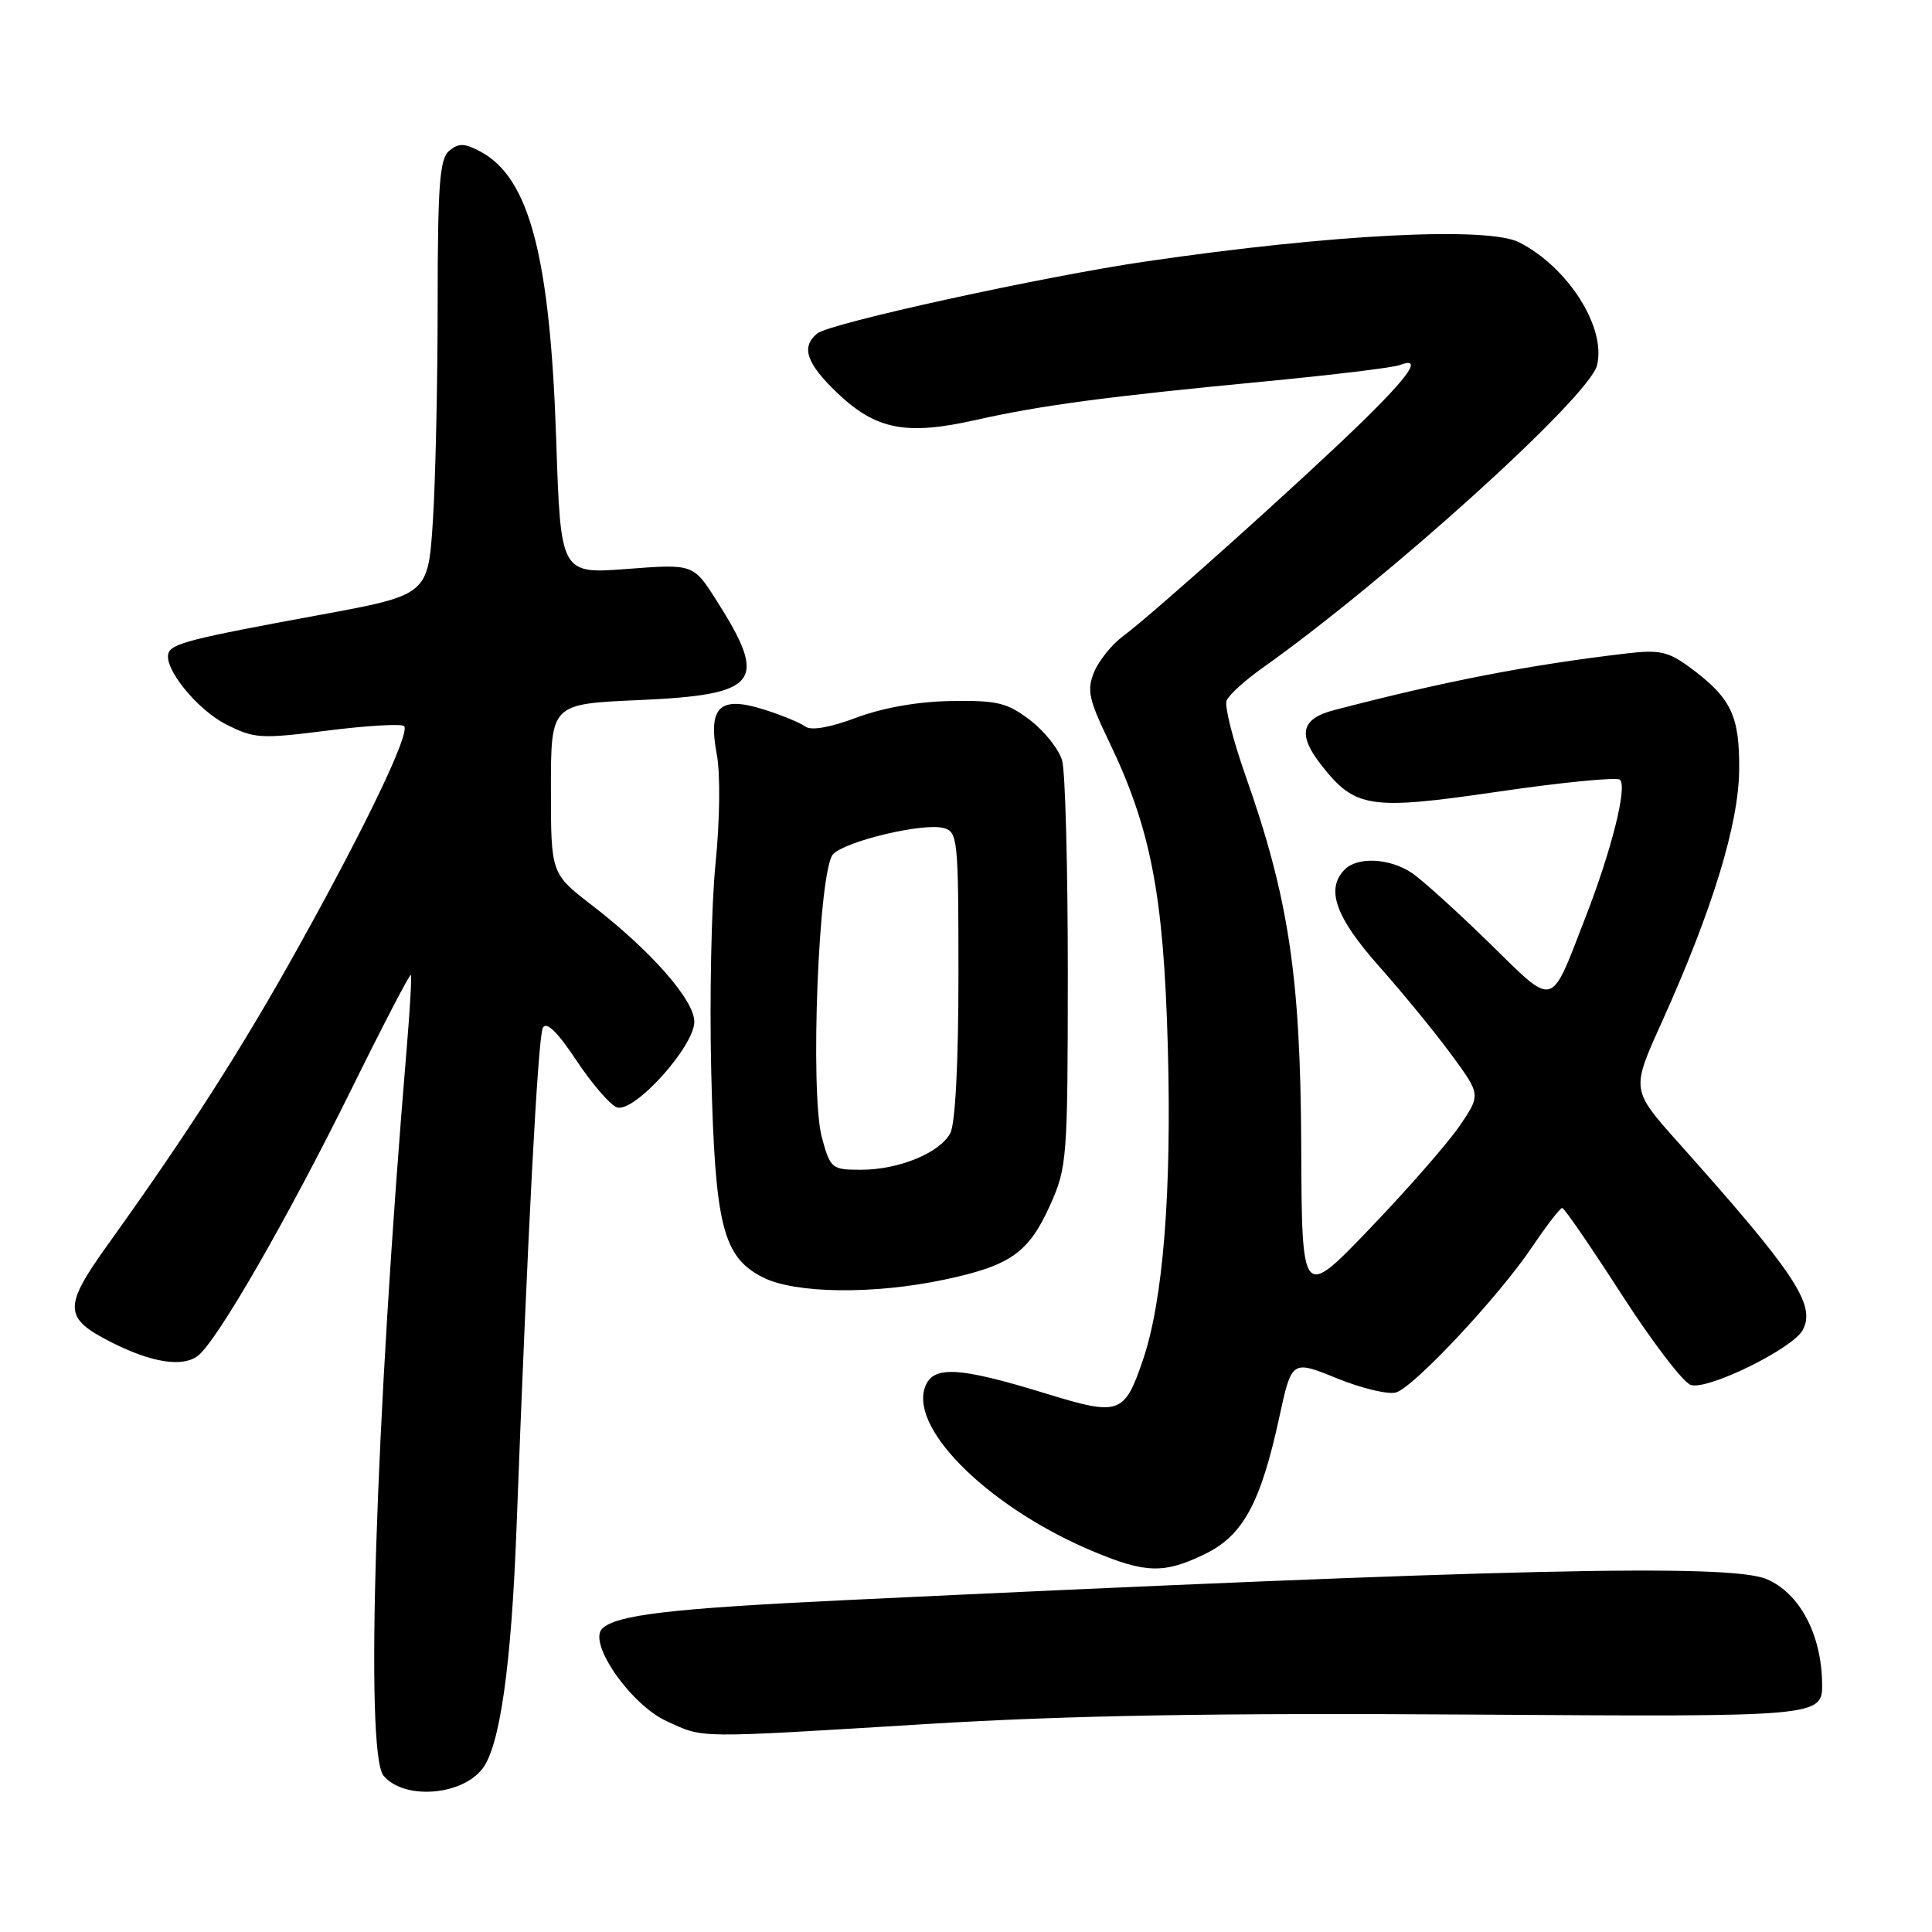 <?xml version="1.0" encoding="UTF-8" standalone="no"?>
<!DOCTYPE svg PUBLIC "-//W3C//DTD SVG 1.1//EN" "http://www.w3.org/Graphics/SVG/1.1/DTD/svg11.dtd" >
<svg xmlns="http://www.w3.org/2000/svg" xmlns:xlink="http://www.w3.org/1999/xlink" version="1.1" viewBox="0 0 256 256">
 <g >
 <path fill="currentColor"
d=" M 63.90 234.40 C 66.24 231.43 67.75 220.77 68.44 202.50 C 69.88 164.09 71.28 137.37 71.93 136.19 C 72.41 135.31 73.84 136.70 76.36 140.49 C 78.41 143.57 80.82 146.38 81.72 146.72 C 83.95 147.58 92.00 138.69 92.00 135.38 C 92.00 132.52 86.27 125.99 78.45 119.96 C 73.00 115.76 73.00 115.76 73.00 104.52 C 73.00 93.28 73.00 93.28 84.59 92.77 C 100.59 92.06 101.86 90.45 94.97 79.61 C 91.87 74.72 91.87 74.72 83.08 75.39 C 74.29 76.05 74.29 76.05 73.70 58.28 C 72.89 33.98 70.15 23.56 63.67 20.09 C 61.56 18.96 60.78 18.94 59.53 19.97 C 58.25 21.03 58.00 24.41 57.99 40.37 C 57.99 50.89 57.70 63.85 57.35 69.17 C 56.71 78.85 56.71 78.85 42.10 81.53 C 25.34 84.61 22.74 85.27 22.32 86.56 C 21.67 88.54 26.10 94.01 29.92 95.96 C 33.68 97.88 34.51 97.93 43.43 96.80 C 48.66 96.14 53.21 95.88 53.54 96.21 C 54.40 97.06 48.62 109.16 39.64 125.31 C 32.13 138.84 24.90 150.13 14.33 164.86 C 8.34 173.21 8.39 174.64 14.78 177.87 C 20.11 180.57 24.19 181.20 26.22 179.65 C 28.77 177.69 38.07 161.53 46.64 144.18 C 50.79 135.76 54.31 129.01 54.44 129.18 C 54.57 129.36 54.33 133.68 53.90 138.79 C 49.73 188.46 48.33 232.29 50.82 235.29 C 53.49 238.49 61.08 237.98 63.90 234.40 Z  M 123.00 228.43 C 141.52 227.30 161.22 226.96 195.00 227.19 C 241.50 227.50 241.50 227.50 241.44 223.00 C 241.34 216.52 238.44 211.08 234.08 209.24 C 229.19 207.17 199.29 207.86 111.50 212.05 C 88.82 213.14 81.61 213.99 79.79 215.81 C 77.88 217.72 83.61 225.92 88.35 228.07 C 93.39 230.36 91.73 230.34 123.00 228.43 Z  M 159.62 205.94 C 164.70 203.48 167.03 199.20 169.50 187.85 C 171.16 180.20 171.16 180.20 177.16 182.64 C 180.46 183.98 183.99 184.82 185.00 184.50 C 187.43 183.73 198.59 171.79 203.00 165.25 C 204.93 162.39 206.72 160.06 207.00 160.06 C 207.28 160.07 210.81 165.22 214.86 171.50 C 218.91 177.79 223.04 183.20 224.05 183.52 C 226.29 184.23 237.55 178.70 238.87 176.24 C 240.65 172.91 237.90 168.76 222.32 151.32 C 216.15 144.40 216.15 144.40 220.14 135.57 C 226.90 120.60 230.38 109.25 230.45 102.00 C 230.51 94.80 229.39 92.48 223.91 88.43 C 221.06 86.33 219.87 86.07 215.55 86.58 C 202.51 88.12 191.51 90.25 176.75 94.10 C 172.38 95.24 171.90 97.33 175.09 101.39 C 179.59 107.11 181.48 107.39 198.58 104.89 C 207.05 103.65 214.28 102.95 214.66 103.32 C 215.64 104.31 213.53 112.71 210.02 121.72 C 205.34 133.76 206.14 133.56 197.28 124.89 C 193.00 120.71 188.39 116.54 187.03 115.64 C 184.12 113.71 179.90 113.50 178.20 115.20 C 175.62 117.78 176.93 121.50 182.75 128.06 C 185.91 131.62 190.24 136.91 192.36 139.81 C 196.22 145.07 196.22 145.07 193.36 149.25 C 191.79 151.54 186.45 157.64 181.50 162.80 C 172.50 172.19 172.50 172.19 172.42 151.84 C 172.32 129.31 170.77 119.00 164.99 102.64 C 163.35 97.98 162.24 93.56 162.53 92.83 C 162.82 92.10 164.96 90.15 167.28 88.51 C 183.91 76.71 210.56 52.61 211.61 48.42 C 212.86 43.43 207.83 35.46 201.32 32.12 C 197.15 29.98 176.58 31.03 152.00 34.62 C 138.31 36.61 109.91 42.83 108.28 44.19 C 106.10 45.99 106.85 48.16 110.99 52.11 C 116.09 56.95 120.09 57.73 129.34 55.64 C 138.00 53.70 146.66 52.54 167.83 50.52 C 176.66 49.67 184.59 48.71 185.44 48.38 C 188.54 47.20 186.87 49.68 180.25 56.12 C 172.31 63.85 152.71 81.41 148.83 84.28 C 147.34 85.38 145.61 87.52 144.98 89.04 C 144.00 91.42 144.26 92.66 146.90 98.15 C 152.49 109.75 154.19 118.52 154.74 138.67 C 155.27 157.92 154.13 172.34 151.44 180.21 C 149.00 187.40 148.31 187.64 138.75 184.70 C 126.87 181.04 123.49 180.88 122.52 183.95 C 120.71 189.65 131.42 199.98 145.00 205.63 C 151.86 208.48 154.27 208.53 159.62 205.94 Z  M 125.18 169.55 C 133.89 167.70 136.30 166.00 139.14 159.70 C 141.39 154.69 141.48 153.58 141.49 129.00 C 141.49 114.97 141.16 102.28 140.74 100.79 C 140.33 99.31 138.42 96.90 136.50 95.43 C 133.46 93.11 132.15 92.79 126.06 92.89 C 121.68 92.95 117.03 93.77 113.51 95.08 C 109.97 96.41 107.47 96.84 106.71 96.27 C 106.04 95.77 103.57 94.75 101.21 94.01 C 95.35 92.16 93.79 93.65 94.98 99.97 C 95.46 102.54 95.39 108.71 94.81 114.43 C 94.26 119.92 94.01 132.31 94.24 141.96 C 94.74 162.42 95.77 166.54 101.07 169.25 C 105.32 171.42 115.76 171.55 125.18 169.55 Z  M 108.91 150.75 C 107.29 144.82 108.47 115.10 110.40 113.17 C 112.15 111.42 122.33 109.01 124.99 109.71 C 126.91 110.21 127.00 111.05 127.00 129.18 C 127.00 140.84 126.58 148.91 125.92 150.15 C 124.51 152.78 119.09 155.00 114.07 155.00 C 110.22 155.00 110.03 154.85 108.91 150.75 Z "/>
</g>
</svg>